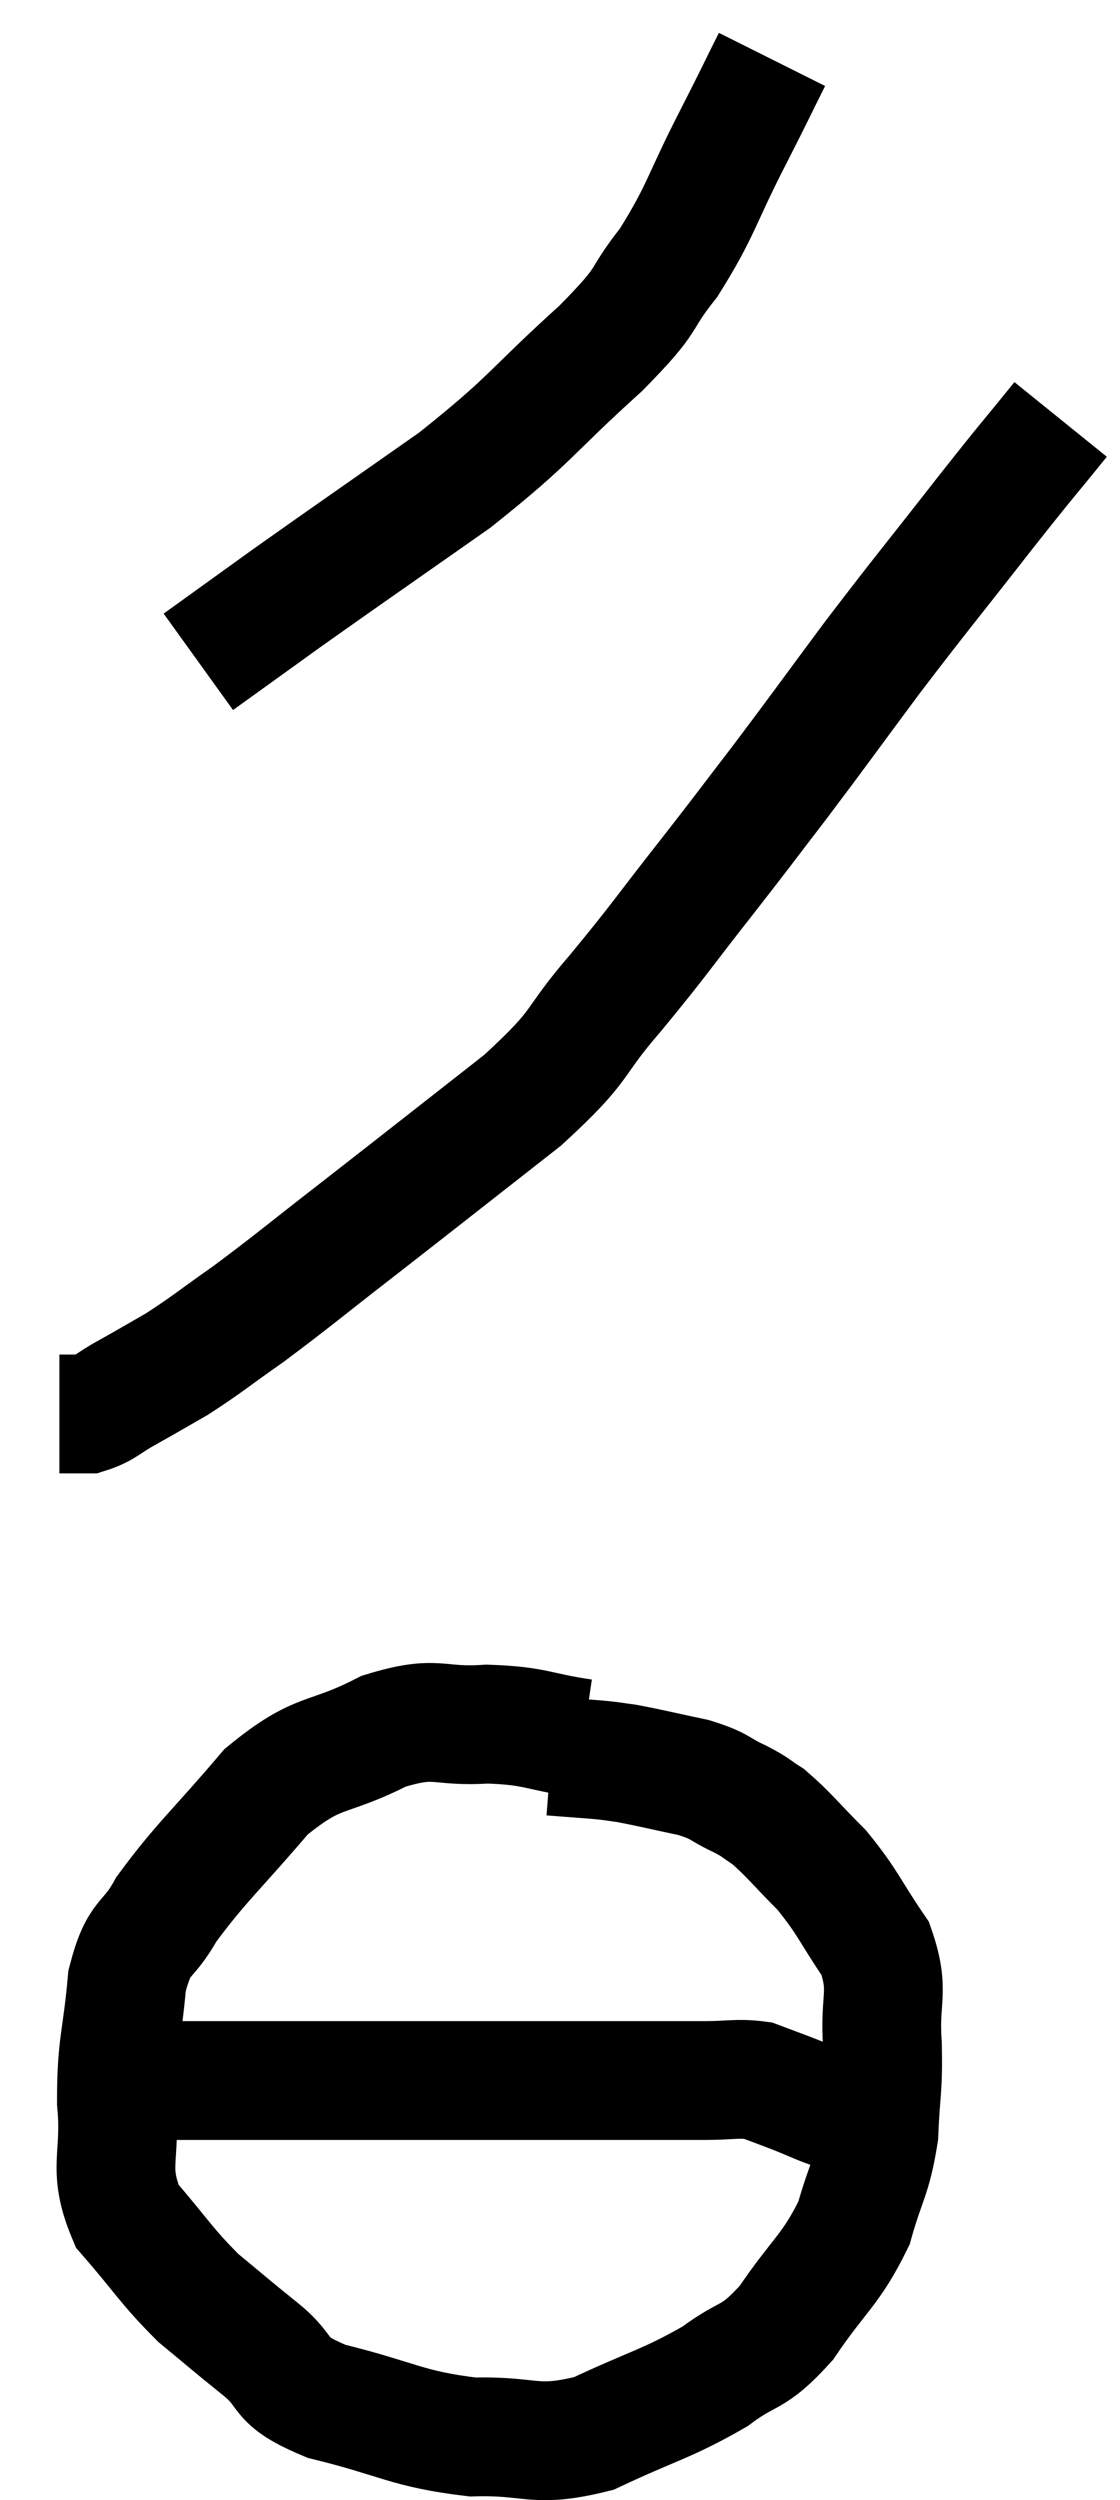 <svg xmlns="http://www.w3.org/2000/svg" viewBox="13.7 3.62 18.86 42.083" width="18.86" height="42.083"><path d="M 26.7 4.62 C 26.37 5.28, 26.475 5.085, 26.04 5.94 C 25.5 6.99, 25.515 7.155, 24.96 8.04 C 24.39 8.76, 24.72 8.565, 23.82 9.48 C 22.59 10.59, 22.68 10.65, 21.36 11.7 C 19.95 12.69, 19.62 12.915, 18.54 13.68 C 17.79 14.22, 17.415 14.49, 17.04 14.76 L 17.04 14.76" fill="none" stroke="black" stroke-width="2"></path><path d="M 31.56 10.68 C 30.93 11.46, 31.095 11.235, 30.3 12.24 C 29.34 13.47, 29.25 13.56, 28.38 14.7 C 27.6 15.75, 27.51 15.885, 26.82 16.8 C 26.22 17.58, 26.31 17.475, 25.62 18.36 C 24.84 19.35, 24.84 19.395, 24.06 20.34 C 23.28 21.24, 23.58 21.15, 22.5 22.14 C 21.12 23.22, 20.895 23.4, 19.74 24.3 C 18.81 25.02, 18.645 25.17, 17.88 25.74 C 17.28 26.16, 17.19 26.25, 16.68 26.58 C 16.26 26.82, 16.215 26.85, 15.84 27.06 C 15.51 27.24, 15.465 27.33, 15.18 27.42 L 14.7 27.42" fill="none" stroke="black" stroke-width="2"></path><path d="M 23.52 32.88 C 22.71 32.76, 22.74 32.67, 21.9 32.64 C 21.03 32.7, 21.09 32.475, 20.16 32.76 C 19.17 33.27, 19.095 33.03, 18.18 33.78 C 17.34 34.77, 17.085 34.965, 16.5 35.76 C 16.17 36.36, 16.05 36.15, 15.84 36.96 C 15.75 37.98, 15.66 38.01, 15.66 39 C 15.75 39.96, 15.495 40.095, 15.84 40.92 C 16.44 41.61, 16.485 41.745, 17.04 42.3 C 17.55 42.72, 17.52 42.705, 18.06 43.14 C 18.63 43.59, 18.3 43.665, 19.2 44.04 C 20.43 44.34, 20.535 44.505, 21.66 44.64 C 22.68 44.61, 22.68 44.835, 23.7 44.58 C 24.72 44.1, 24.93 44.085, 25.74 43.62 C 26.34 43.17, 26.355 43.365, 26.94 42.72 C 27.51 41.88, 27.69 41.835, 28.08 41.04 C 28.29 40.29, 28.38 40.29, 28.5 39.54 C 28.53 38.79, 28.575 38.82, 28.56 38.04 C 28.5 37.23, 28.695 37.155, 28.44 36.42 C 27.99 35.76, 27.99 35.655, 27.54 35.1 C 27.09 34.65, 26.985 34.5, 26.64 34.2 C 26.4 34.05, 26.475 34.065, 26.16 33.9 C 25.77 33.72, 25.86 33.69, 25.38 33.54 C 24.81 33.42, 24.645 33.375, 24.24 33.3 C 24 33.27, 24.075 33.27, 23.76 33.24 C 23.37 33.21, 23.175 33.195, 22.98 33.18 L 22.98 33.18" fill="none" stroke="black" stroke-width="2"></path><path d="M 15.36 38.64 C 15.96 38.64, 15.66 38.64, 16.56 38.64 C 17.76 38.64, 17.13 38.64, 18.96 38.64 C 21.42 38.64, 22.23 38.64, 23.88 38.64 C 24.72 38.64, 24.915 38.64, 25.56 38.64 C 26.01 38.64, 26.115 38.595, 26.46 38.64 C 26.7 38.73, 26.58 38.685, 26.94 38.82 C 27.42 39, 27.54 39.09, 27.9 39.18 C 28.14 39.18, 28.185 39.18, 28.38 39.18 C 28.53 39.18, 28.605 39.18, 28.68 39.18 L 28.68 39.18" fill="none" stroke="black" stroke-width="2"></path></svg>